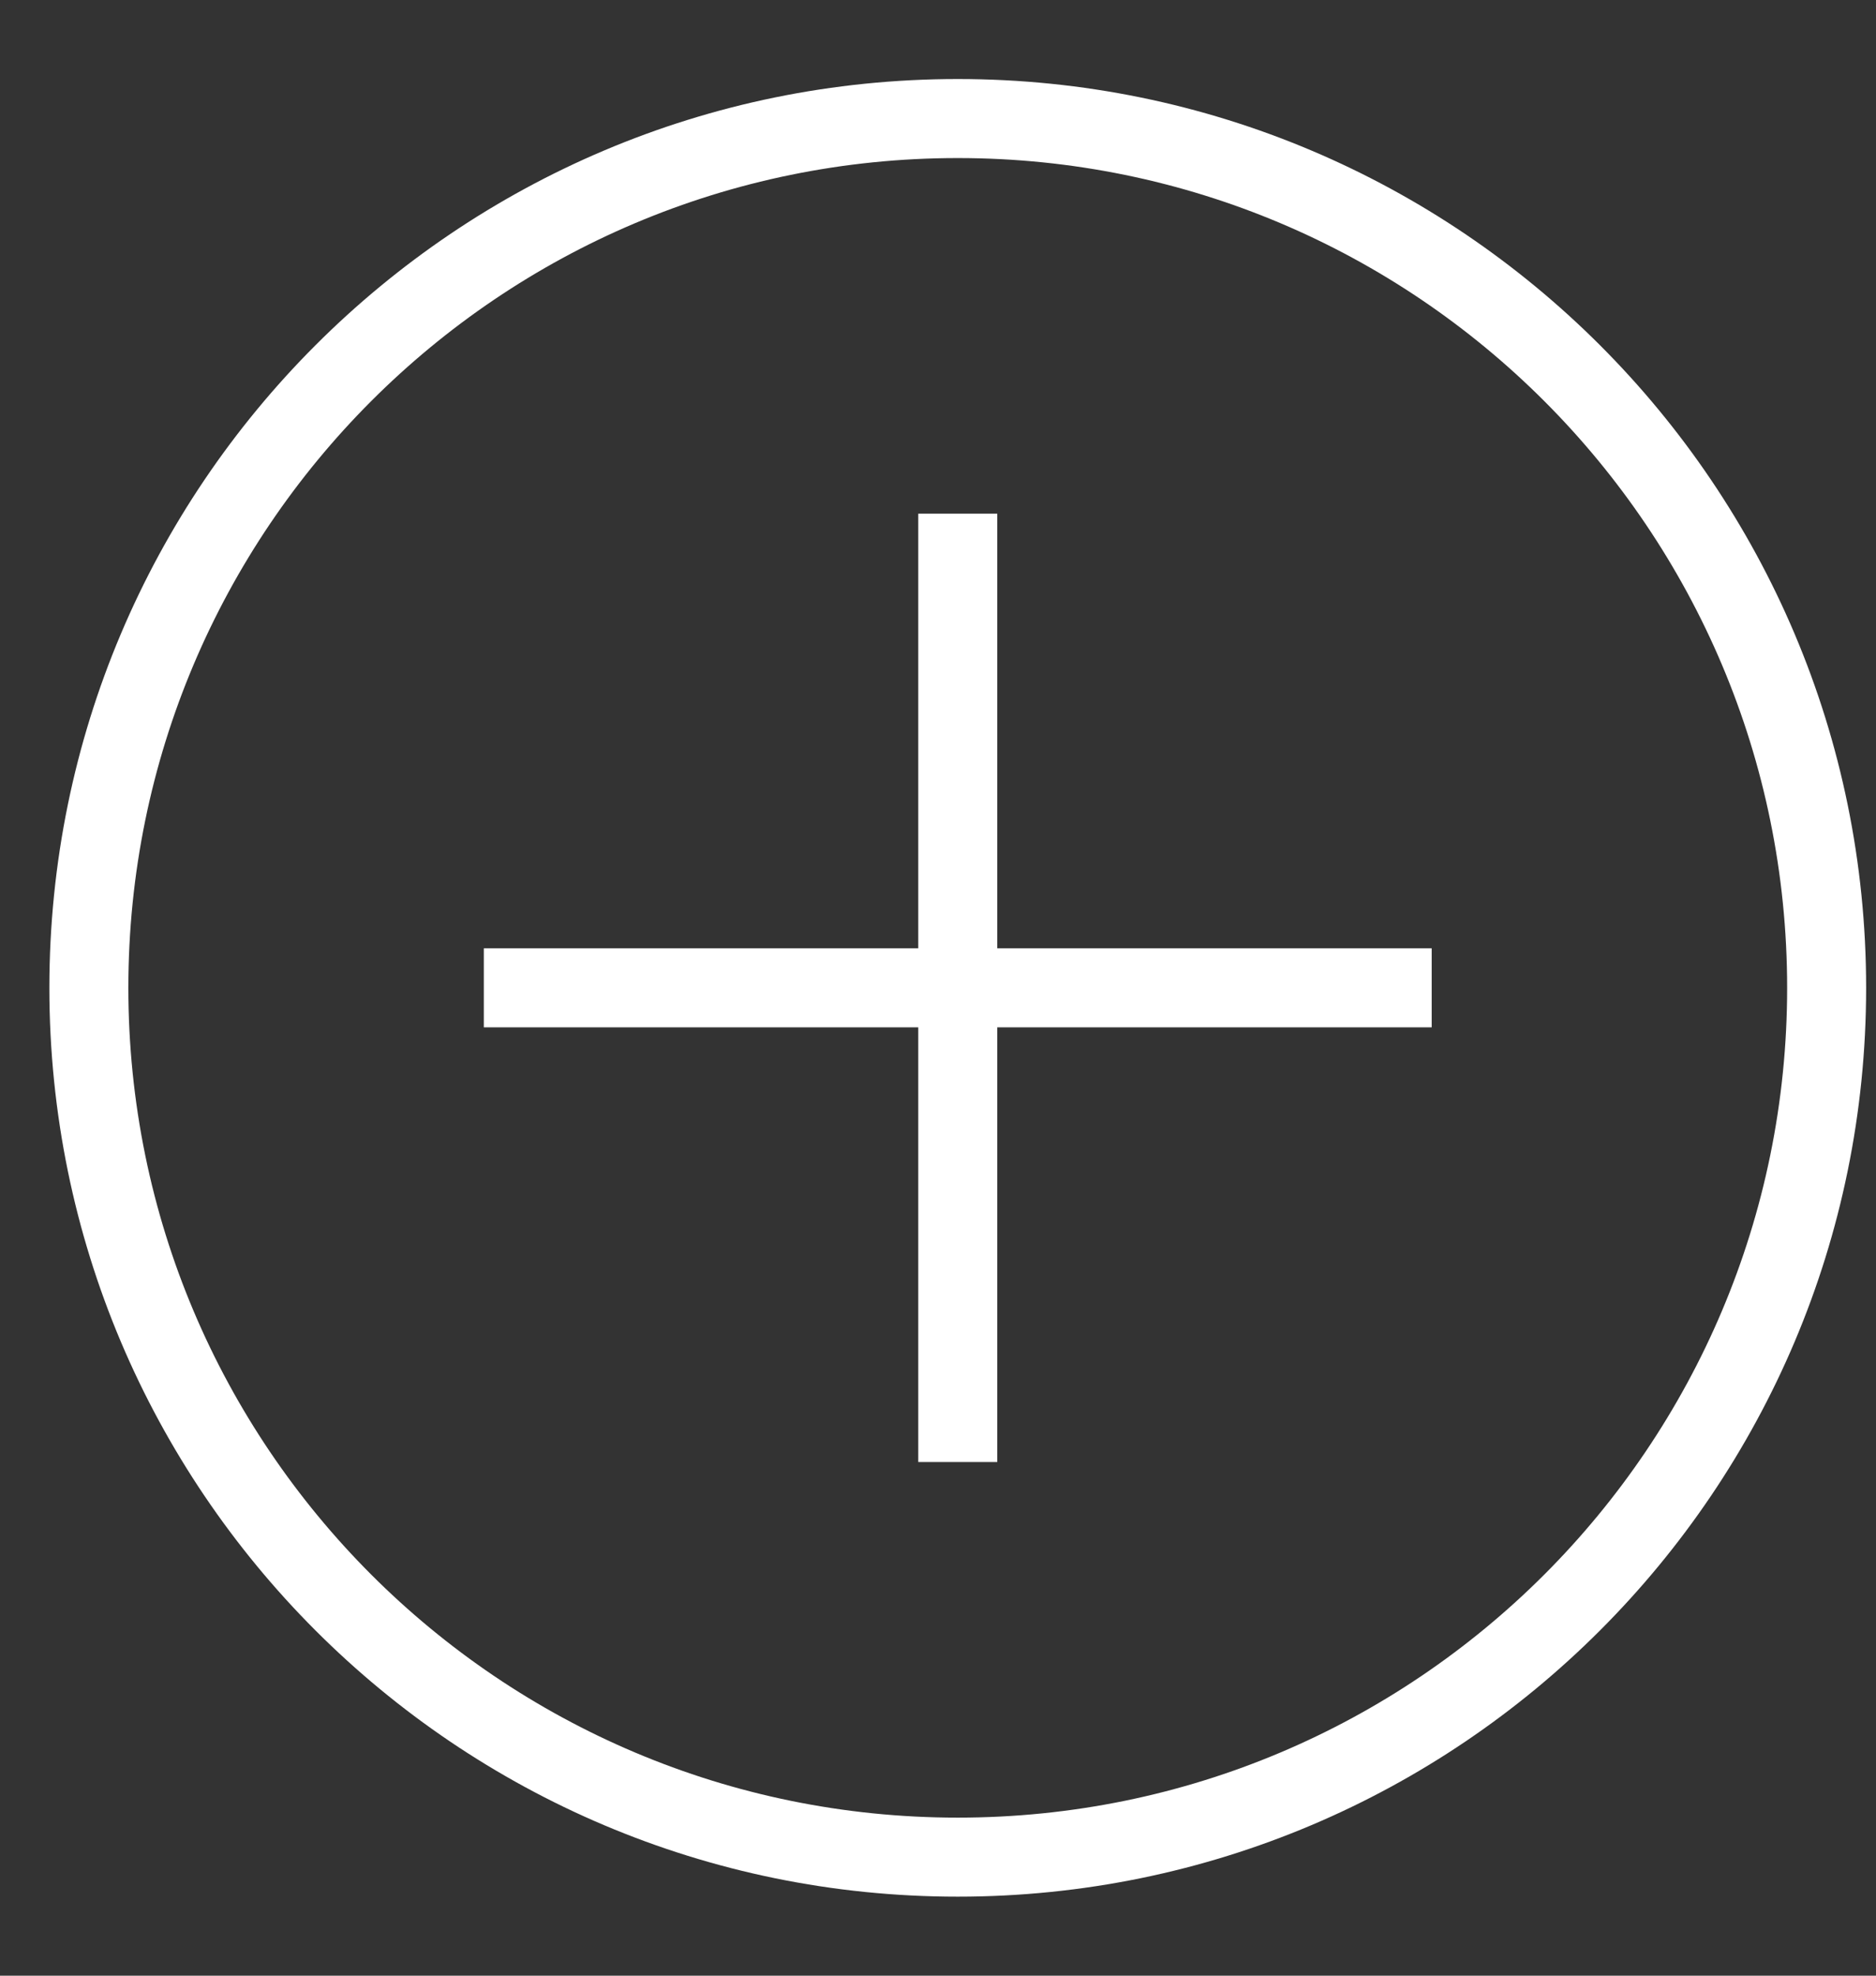<svg width="19" height="20" viewBox="0 0 19 20" fill="none" xmlns="http://www.w3.org/2000/svg">
<rect x="0" y="0" width="19" height="20" fill="#333333" stroke="none"/>
<path d="M9.7 0.8C4.62 0.8 0.5 4.92 0.5 10C0.5 15.08 4.62 19.2 9.7 19.2C14.78 19.2 18.9 15.08 18.9 10C18.9 4.92 14.78 0.8 9.7 0.8ZM9.7 1.6C14.34 1.6 18.1 5.36 18.1 10C18.1 14.64 14.34 18.4 9.7 18.4C5.06 18.4 1.3 14.64 1.3 10C1.3 5.36 5.06 1.6 9.7 1.6ZM9.3 5.2V9.6H4.9V10.4H9.3V14.8H10.1V10.4H14.5V9.6H10.1V5.2H9.3Z" fill="white"/>
</svg>
